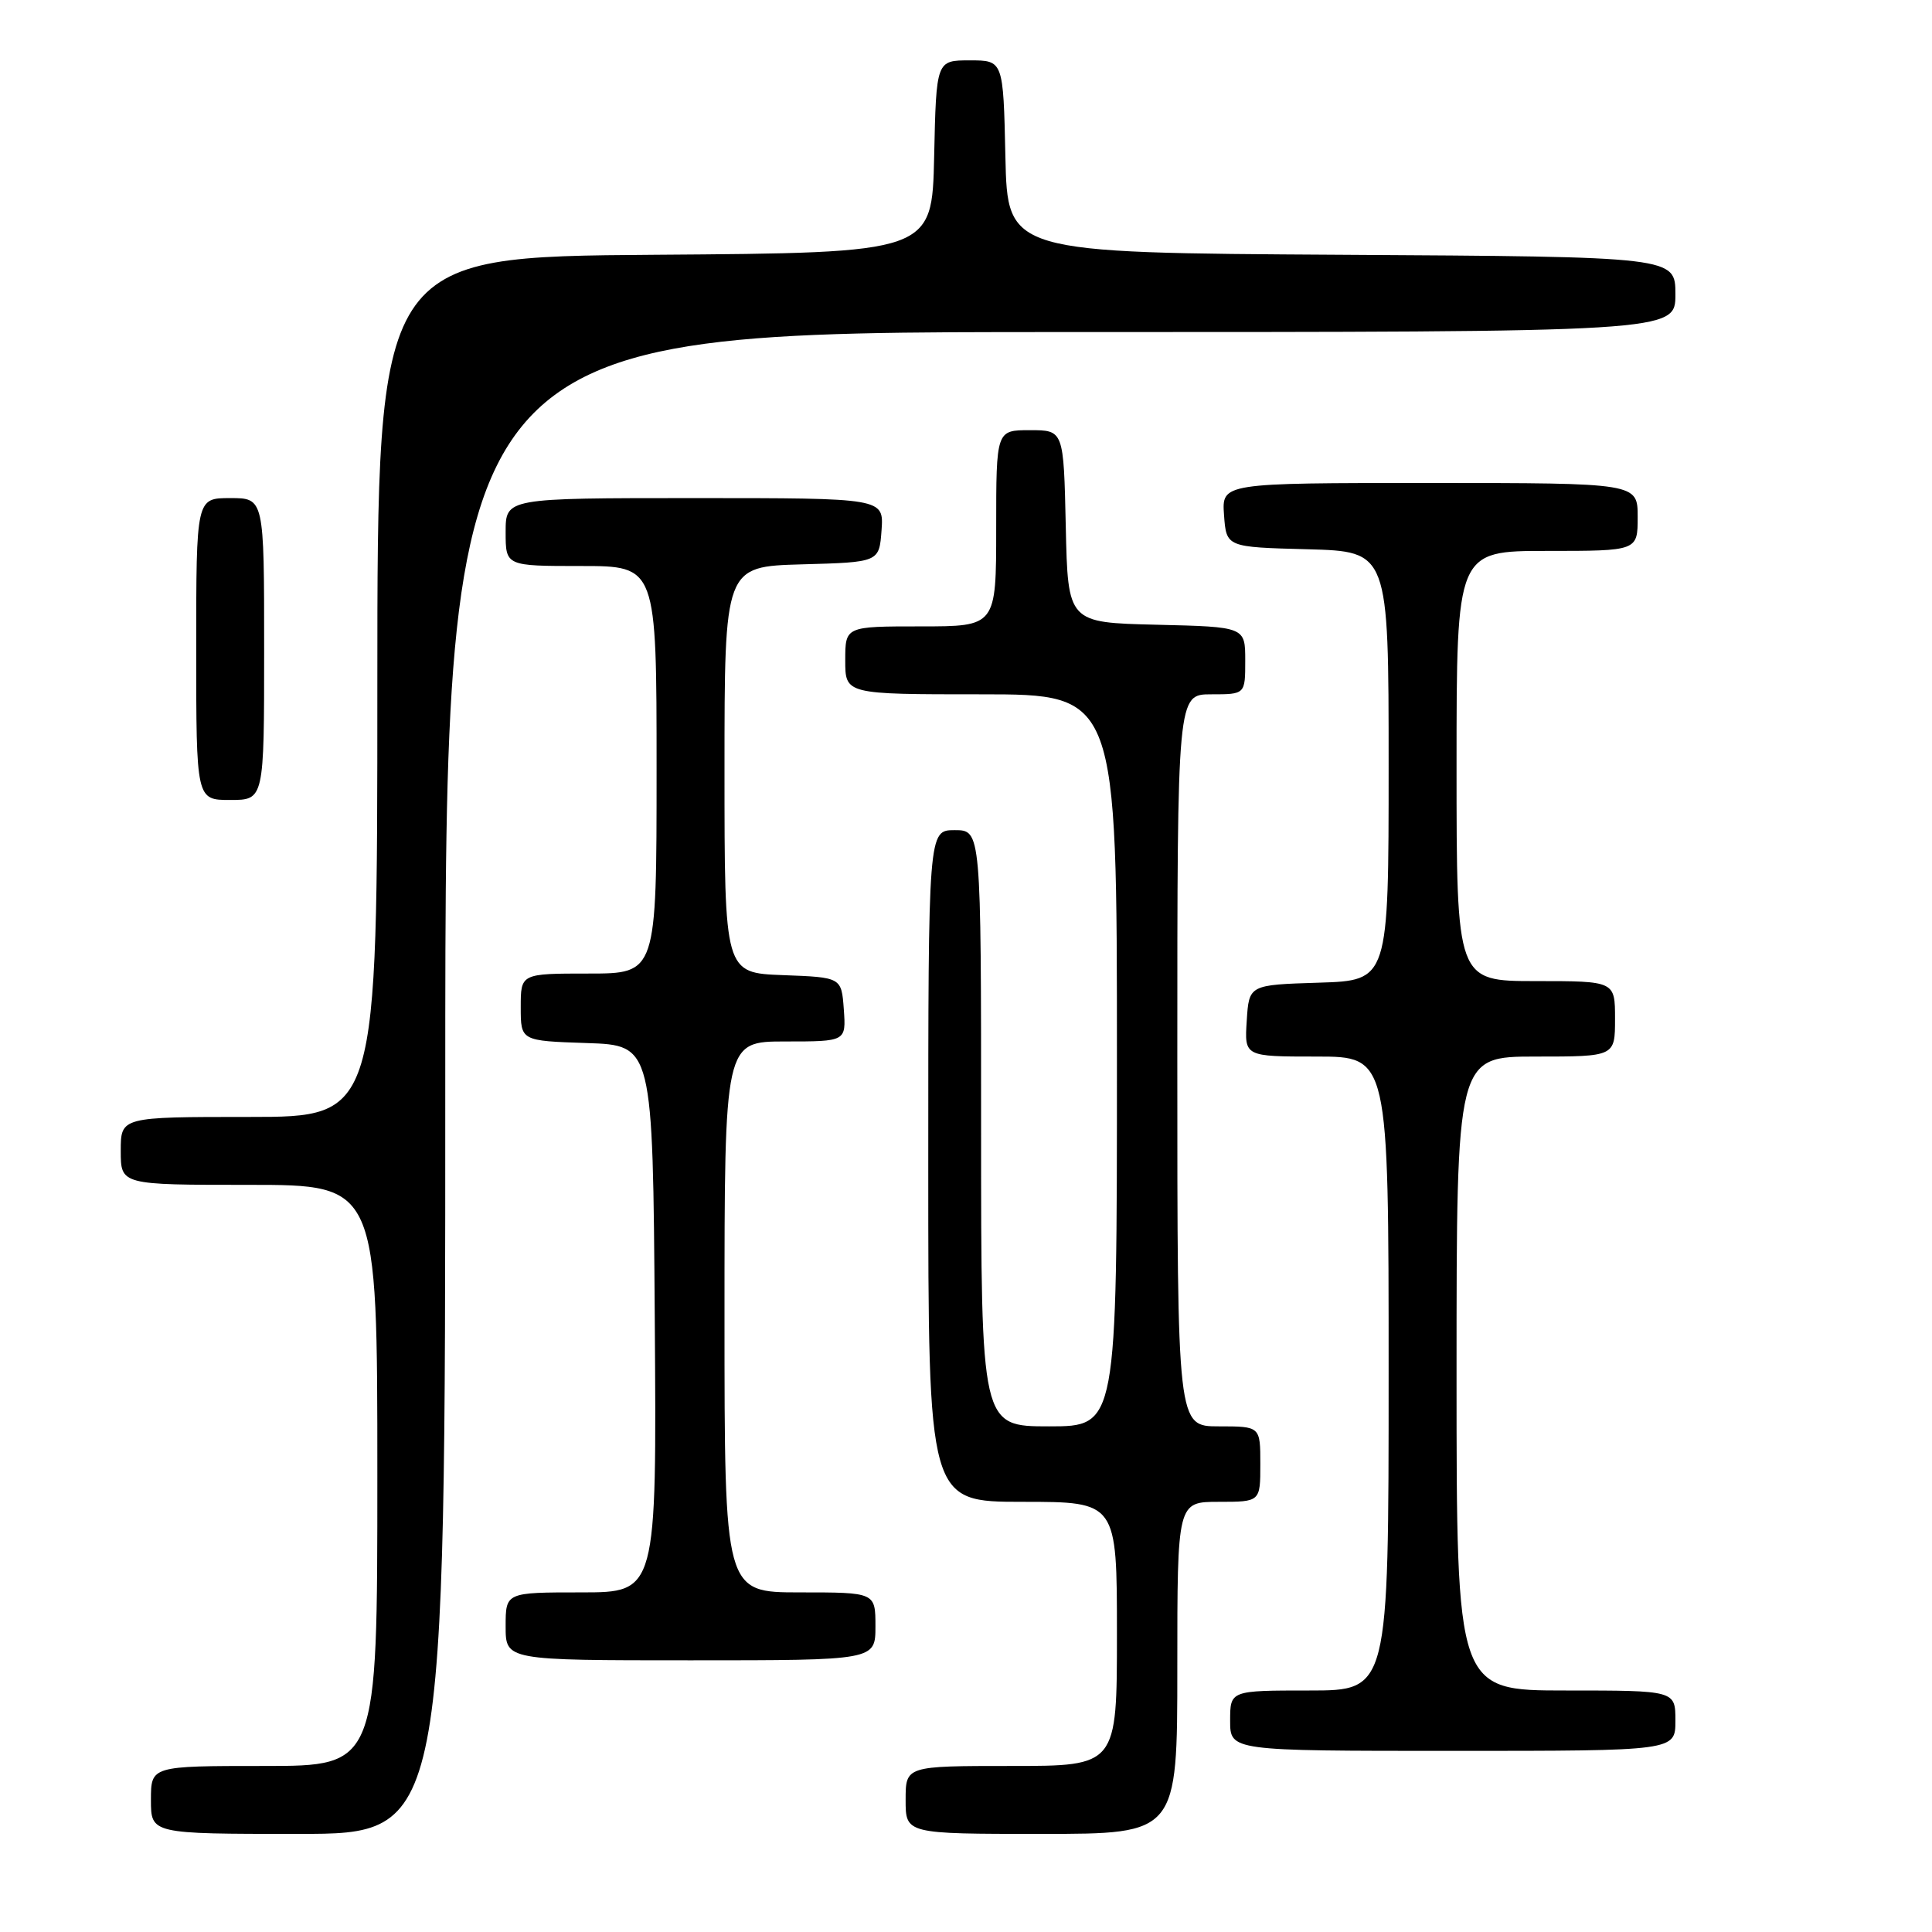 <?xml version="1.0" encoding="UTF-8" standalone="no"?>
<!DOCTYPE svg PUBLIC "-//W3C//DTD SVG 1.1//EN" "http://www.w3.org/Graphics/SVG/1.1/DTD/svg11.dtd" >
<svg xmlns="http://www.w3.org/2000/svg" xmlns:xlink="http://www.w3.org/1999/xlink" version="1.1" viewBox="0 0 256 256">
 <g >
 <path fill="currentColor"
d=" M 59.00 143.50 C 59.00 44.00 59.00 44.00 140.50 44.00 C 222.00 44.00 222.00 44.00 222.00 39.01 C 222.00 34.02 222.00 34.02 177.75 33.76 C 133.50 33.50 133.50 33.50 133.22 20.75 C 132.94 8.00 132.94 8.00 128.50 8.00 C 124.06 8.00 124.06 8.00 123.78 20.75 C 123.50 33.50 123.50 33.50 86.75 33.76 C 50.00 34.02 50.00 34.02 50.00 91.01 C 50.00 148.00 50.00 148.00 33.00 148.00 C 16.00 148.00 16.00 148.00 16.00 152.50 C 16.00 157.00 16.00 157.00 33.00 157.00 C 50.00 157.00 50.00 157.00 50.00 195.50 C 50.00 234.00 50.00 234.00 35.00 234.00 C 20.00 234.00 20.00 234.00 20.00 238.50 C 20.00 243.00 20.00 243.00 39.50 243.00 C 59.00 243.00 59.00 243.00 59.00 143.50 Z  M 156.00 221.00 C 156.00 199.00 156.00 199.00 161.50 199.00 C 167.00 199.00 167.00 199.00 167.00 194.00 C 167.00 189.00 167.00 189.00 161.50 189.00 C 156.00 189.00 156.00 189.00 156.00 140.50 C 156.00 92.00 156.00 92.00 160.50 92.00 C 165.00 92.00 165.00 92.00 165.00 87.53 C 165.00 83.06 165.00 83.06 153.25 82.78 C 141.50 82.50 141.50 82.50 141.22 69.75 C 140.94 57.00 140.94 57.00 136.47 57.00 C 132.00 57.00 132.00 57.00 132.00 70.00 C 132.00 83.00 132.00 83.00 122.00 83.00 C 112.00 83.00 112.00 83.00 112.00 87.50 C 112.00 92.00 112.00 92.00 130.00 92.00 C 148.00 92.00 148.00 92.00 148.00 140.50 C 148.00 189.00 148.00 189.00 139.00 189.00 C 130.00 189.00 130.00 189.00 130.00 149.50 C 130.00 110.00 130.00 110.00 126.50 110.00 C 123.00 110.00 123.00 110.00 123.00 154.50 C 123.00 199.00 123.00 199.00 135.50 199.00 C 148.00 199.00 148.00 199.00 148.00 216.50 C 148.00 234.00 148.00 234.00 134.00 234.00 C 120.00 234.00 120.00 234.00 120.00 238.50 C 120.00 243.00 120.00 243.00 138.00 243.00 C 156.00 243.00 156.00 243.00 156.00 221.00 Z  M 222.00 228.00 C 222.00 224.00 222.00 224.00 207.50 224.00 C 193.00 224.00 193.00 224.00 193.00 182.00 C 193.00 140.00 193.00 140.00 203.50 140.00 C 214.00 140.00 214.00 140.00 214.00 135.00 C 214.00 130.00 214.00 130.00 203.50 130.00 C 193.00 130.00 193.00 130.00 193.00 101.50 C 193.00 73.00 193.00 73.00 205.00 73.00 C 217.00 73.00 217.00 73.00 217.00 68.50 C 217.00 64.00 217.00 64.00 189.44 64.00 C 161.89 64.00 161.89 64.00 162.19 68.25 C 162.50 72.50 162.50 72.50 173.25 72.78 C 184.00 73.07 184.00 73.07 184.00 101.50 C 184.00 129.92 184.00 129.92 174.75 130.21 C 165.50 130.50 165.50 130.50 165.20 135.25 C 164.89 140.00 164.89 140.00 174.45 140.00 C 184.00 140.00 184.00 140.00 184.00 182.00 C 184.00 224.00 184.00 224.00 173.50 224.00 C 163.00 224.00 163.00 224.00 163.00 228.00 C 163.00 232.00 163.00 232.00 192.50 232.00 C 222.00 232.00 222.00 232.00 222.00 228.00 Z  M 116.00 215.50 C 116.00 211.00 116.00 211.00 106.00 211.00 C 96.00 211.00 96.00 211.00 96.00 174.50 C 96.00 138.00 96.00 138.00 104.06 138.00 C 112.11 138.00 112.11 138.00 111.81 133.75 C 111.50 129.50 111.50 129.50 103.75 129.21 C 96.00 128.92 96.00 128.92 96.00 101.99 C 96.00 75.07 96.00 75.07 106.25 74.78 C 116.50 74.50 116.50 74.50 116.81 70.25 C 117.11 66.00 117.11 66.00 92.06 66.00 C 67.00 66.00 67.00 66.00 67.00 70.50 C 67.00 75.00 67.00 75.00 77.00 75.00 C 87.00 75.00 87.00 75.00 87.00 102.00 C 87.00 129.00 87.00 129.00 78.00 129.00 C 69.00 129.00 69.00 129.00 69.00 133.46 C 69.00 137.92 69.00 137.92 77.75 138.21 C 86.50 138.50 86.50 138.50 86.76 174.75 C 87.02 211.00 87.02 211.00 77.01 211.00 C 67.00 211.00 67.00 211.00 67.00 215.50 C 67.00 220.00 67.00 220.00 91.50 220.00 C 116.00 220.00 116.00 220.00 116.00 215.50 Z  M 35.00 86.00 C 35.00 66.00 35.00 66.00 30.50 66.00 C 26.00 66.00 26.00 66.00 26.00 86.00 C 26.00 106.00 26.00 106.00 30.50 106.00 C 35.00 106.00 35.00 106.00 35.00 86.00 Z "/>
</g>
</svg>